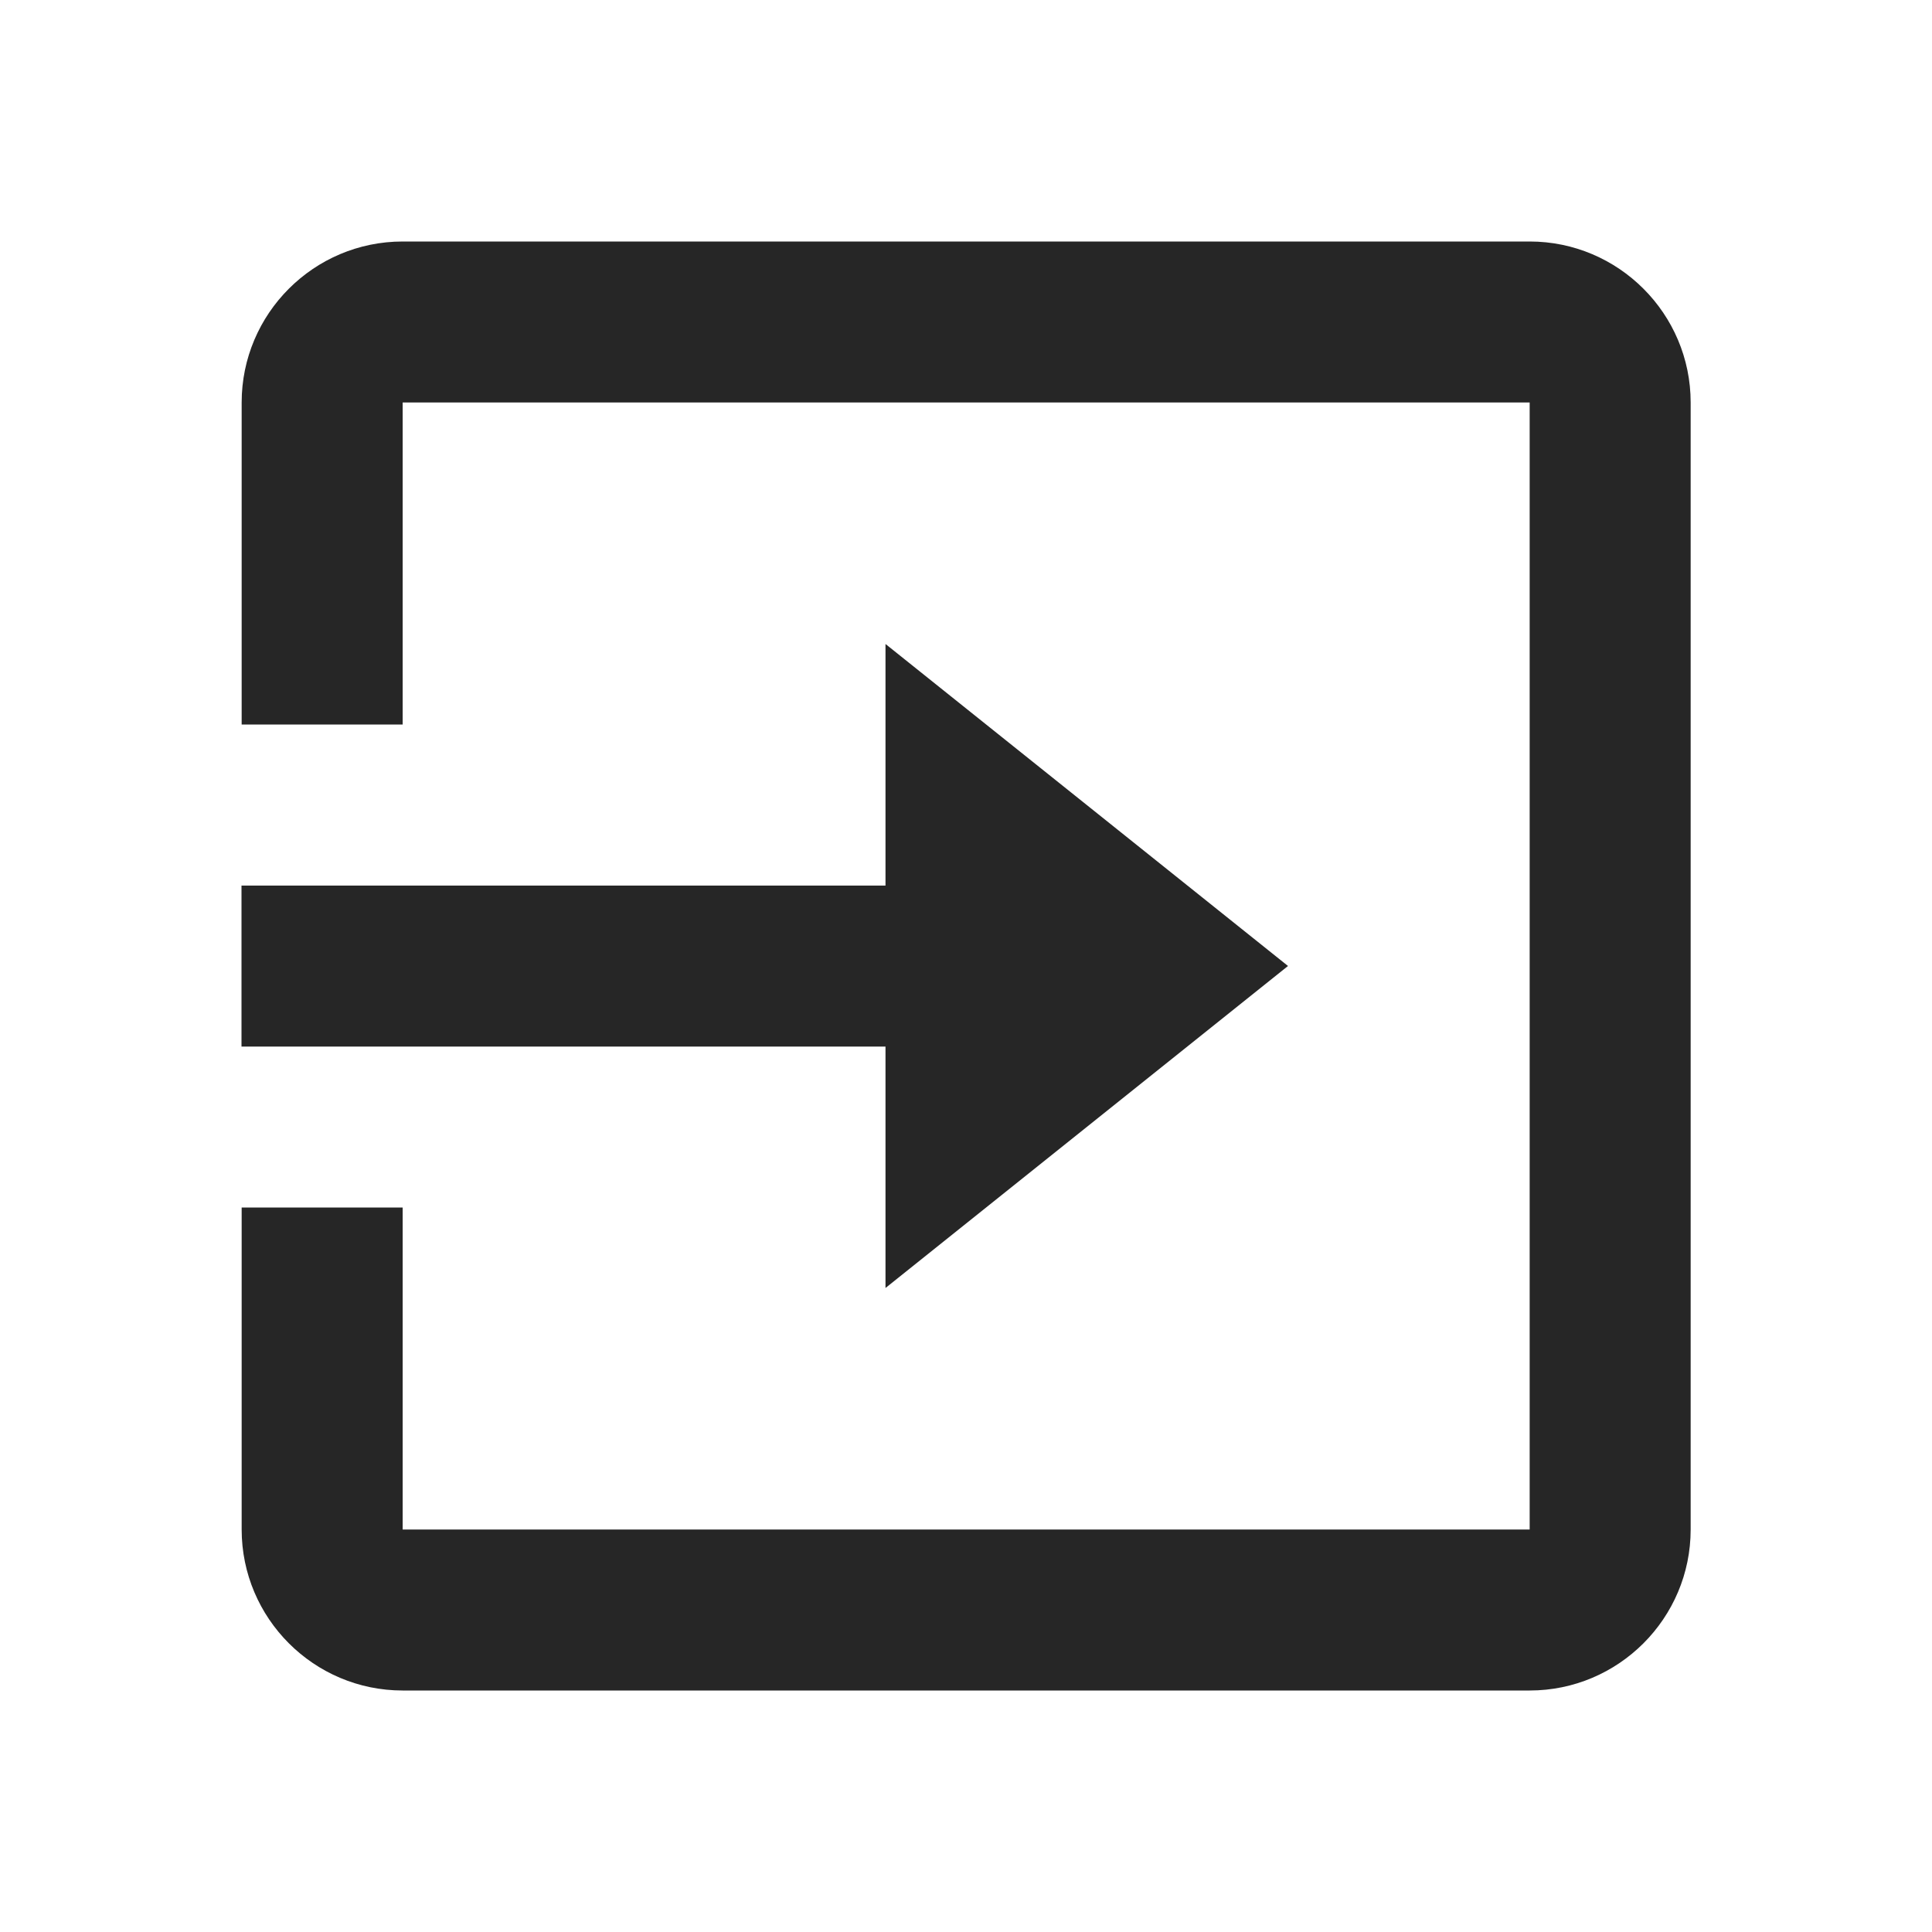 <svg width="24" height="24" viewBox="0 0 24 24" fill="none" xmlns="http://www.w3.org/2000/svg">
<path d="M19.002 3H5.002C3.899 3 3.002 3.897 3.002 5V9H5.002V5H19.002V19H5.002V15H3.002V19C3.002 20.103 3.899 21 5.002 21H19.002C20.105 21 21.002 20.103 21.002 19V5C21.002 3.897 20.104 3 19.002 3Z" fill="#262626"/>
<path d="M11 16L16 12L11 8V11.001H3V13.001H11V16Z" fill="#262626"/>
</svg>
